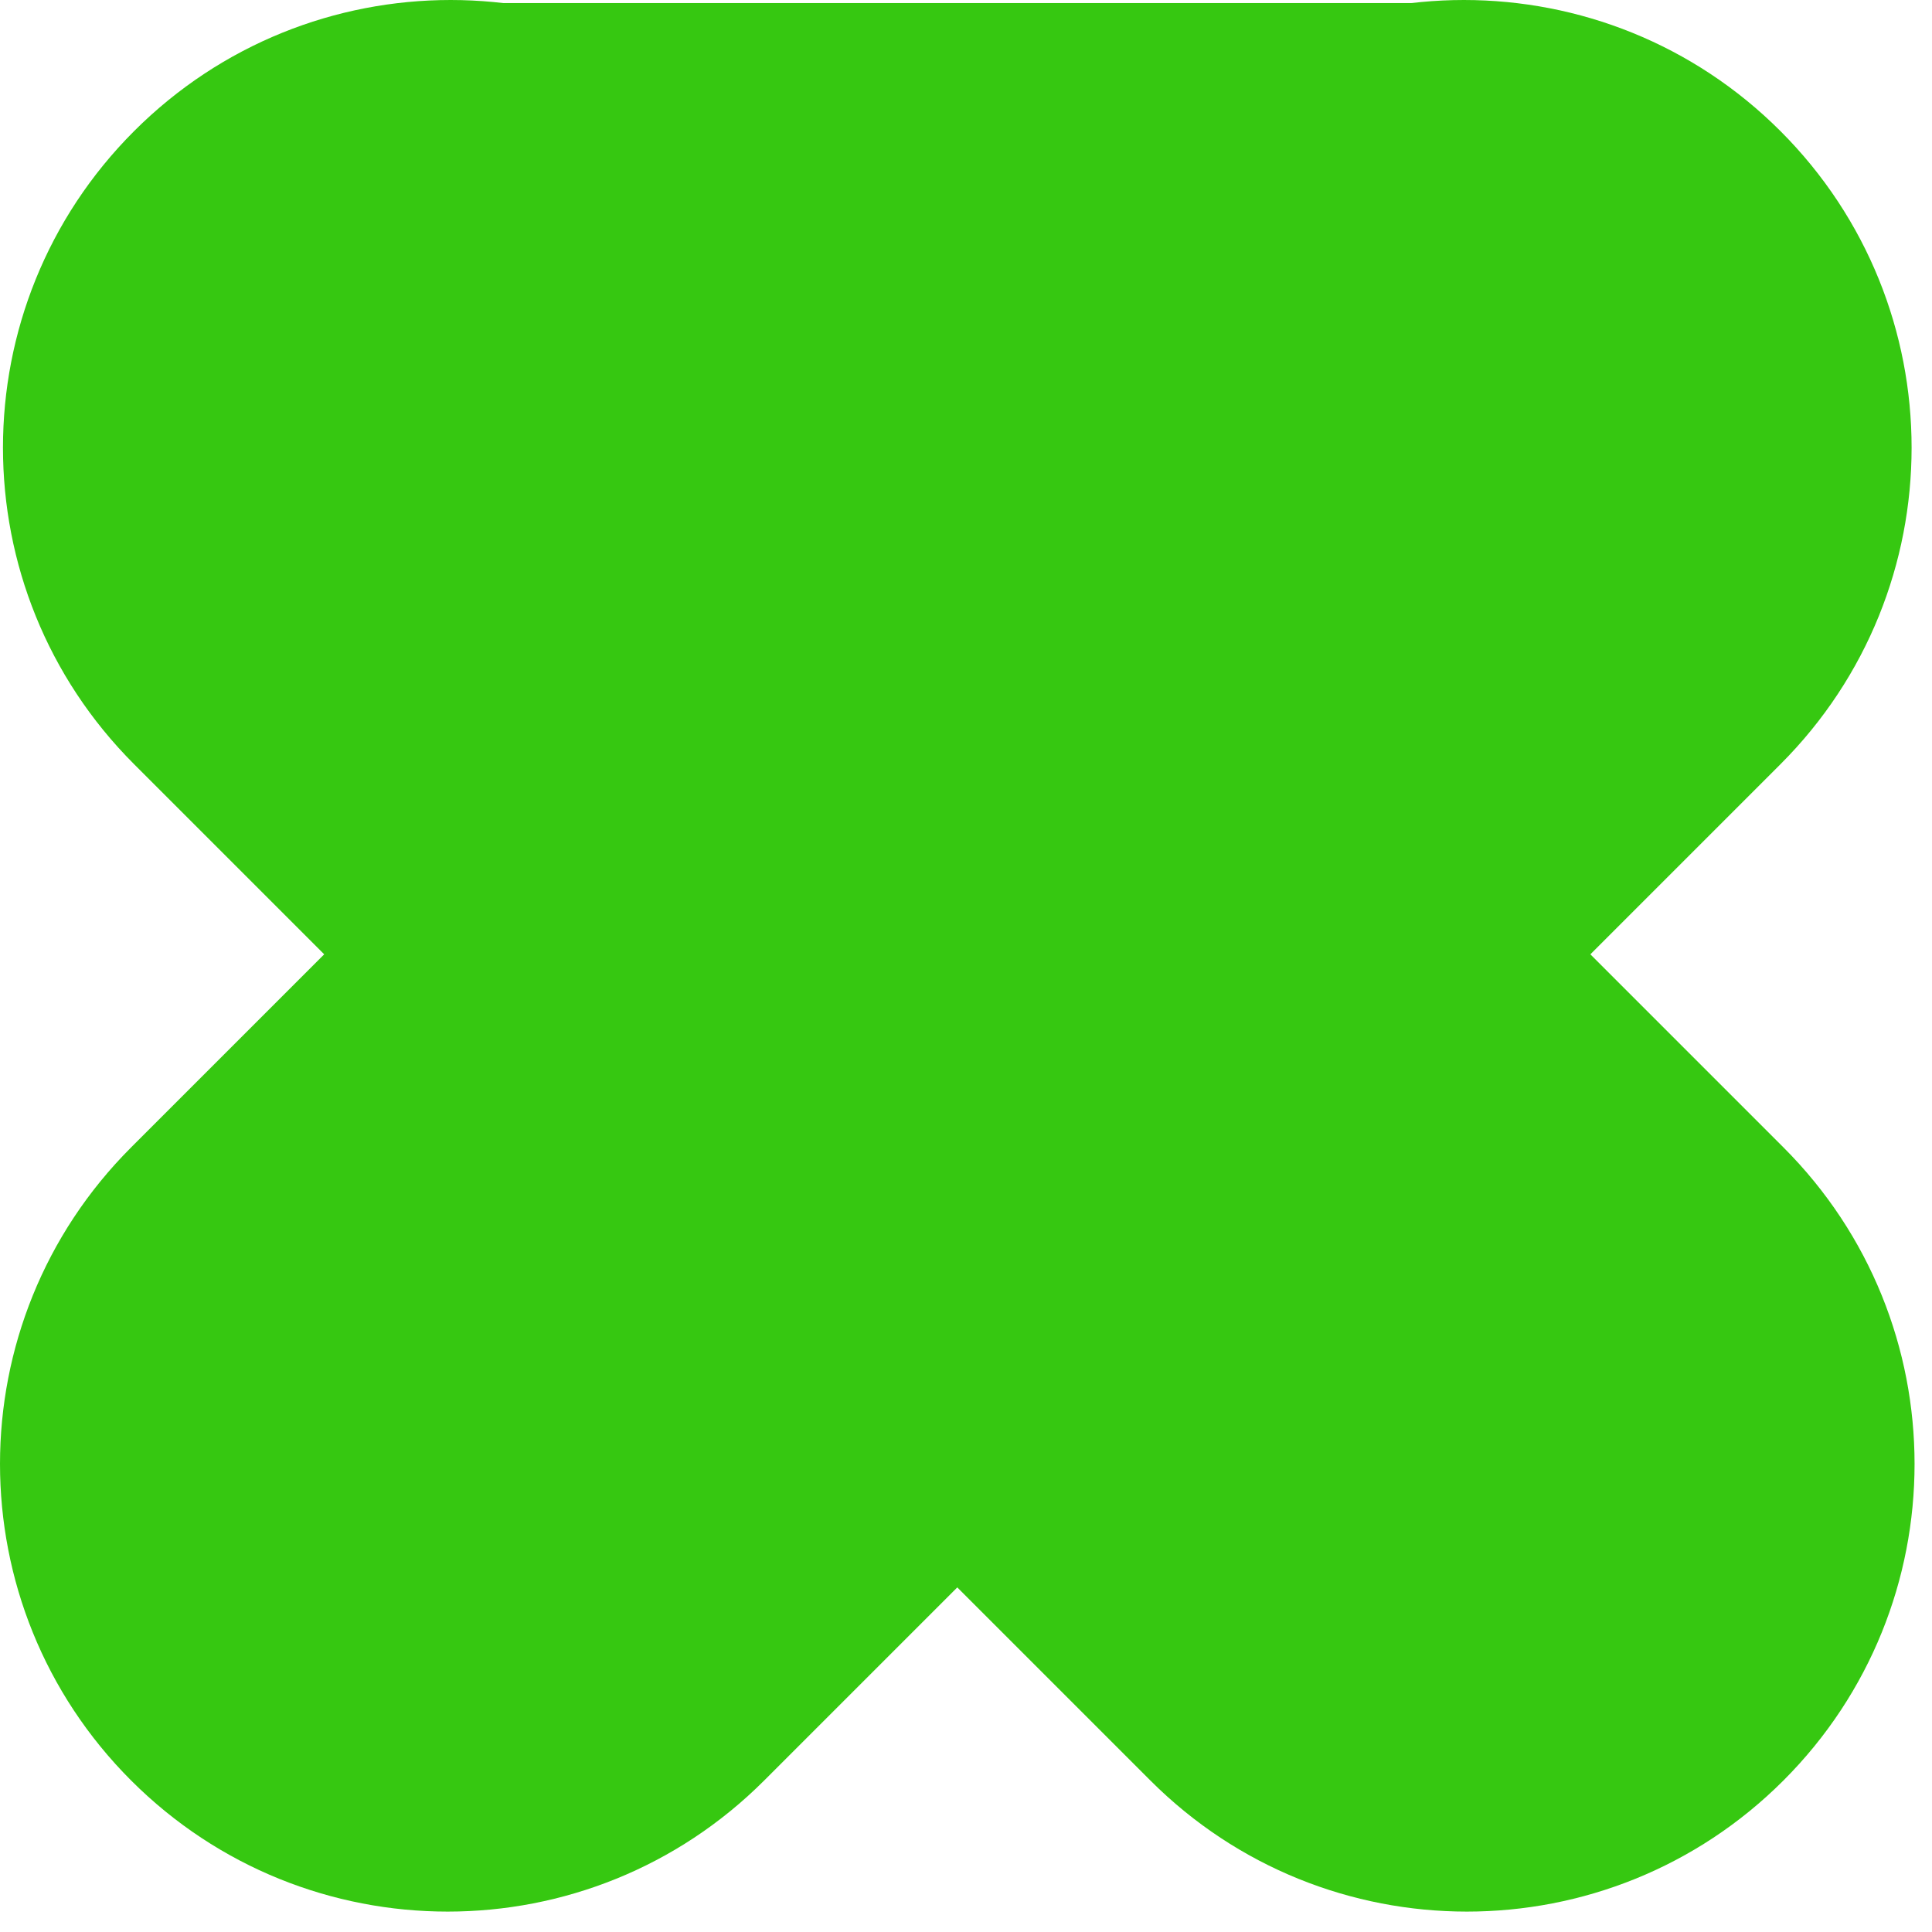 <svg width="82" height="82" viewBox="0 0 82 82" fill="none" xmlns="http://www.w3.org/2000/svg">
<path d="M5.565 75.569C-1.855 68.149 -1.855 56.118 5.565 48.699L48.699 5.565C56.118 -1.855 68.149 -1.855 75.569 5.565C82.989 12.985 82.989 25.015 75.569 32.435L32.435 75.569C25.015 82.989 12.985 82.989 5.565 75.569Z" fill="#36C811"/>
<path d="M75.695 75.569C83.115 68.149 83.115 56.118 75.695 48.699L32.561 5.565C25.141 -1.855 13.111 -1.855 5.691 5.565C-1.729 12.985 -1.729 25.015 5.691 32.435L48.825 75.569C56.245 82.989 68.275 82.989 75.695 75.569Z" fill="#36C811"/>
<path d="M17.13 0.13H61.13V20.13H17.13V0.13Z" fill="#36C811"/>
</svg>
